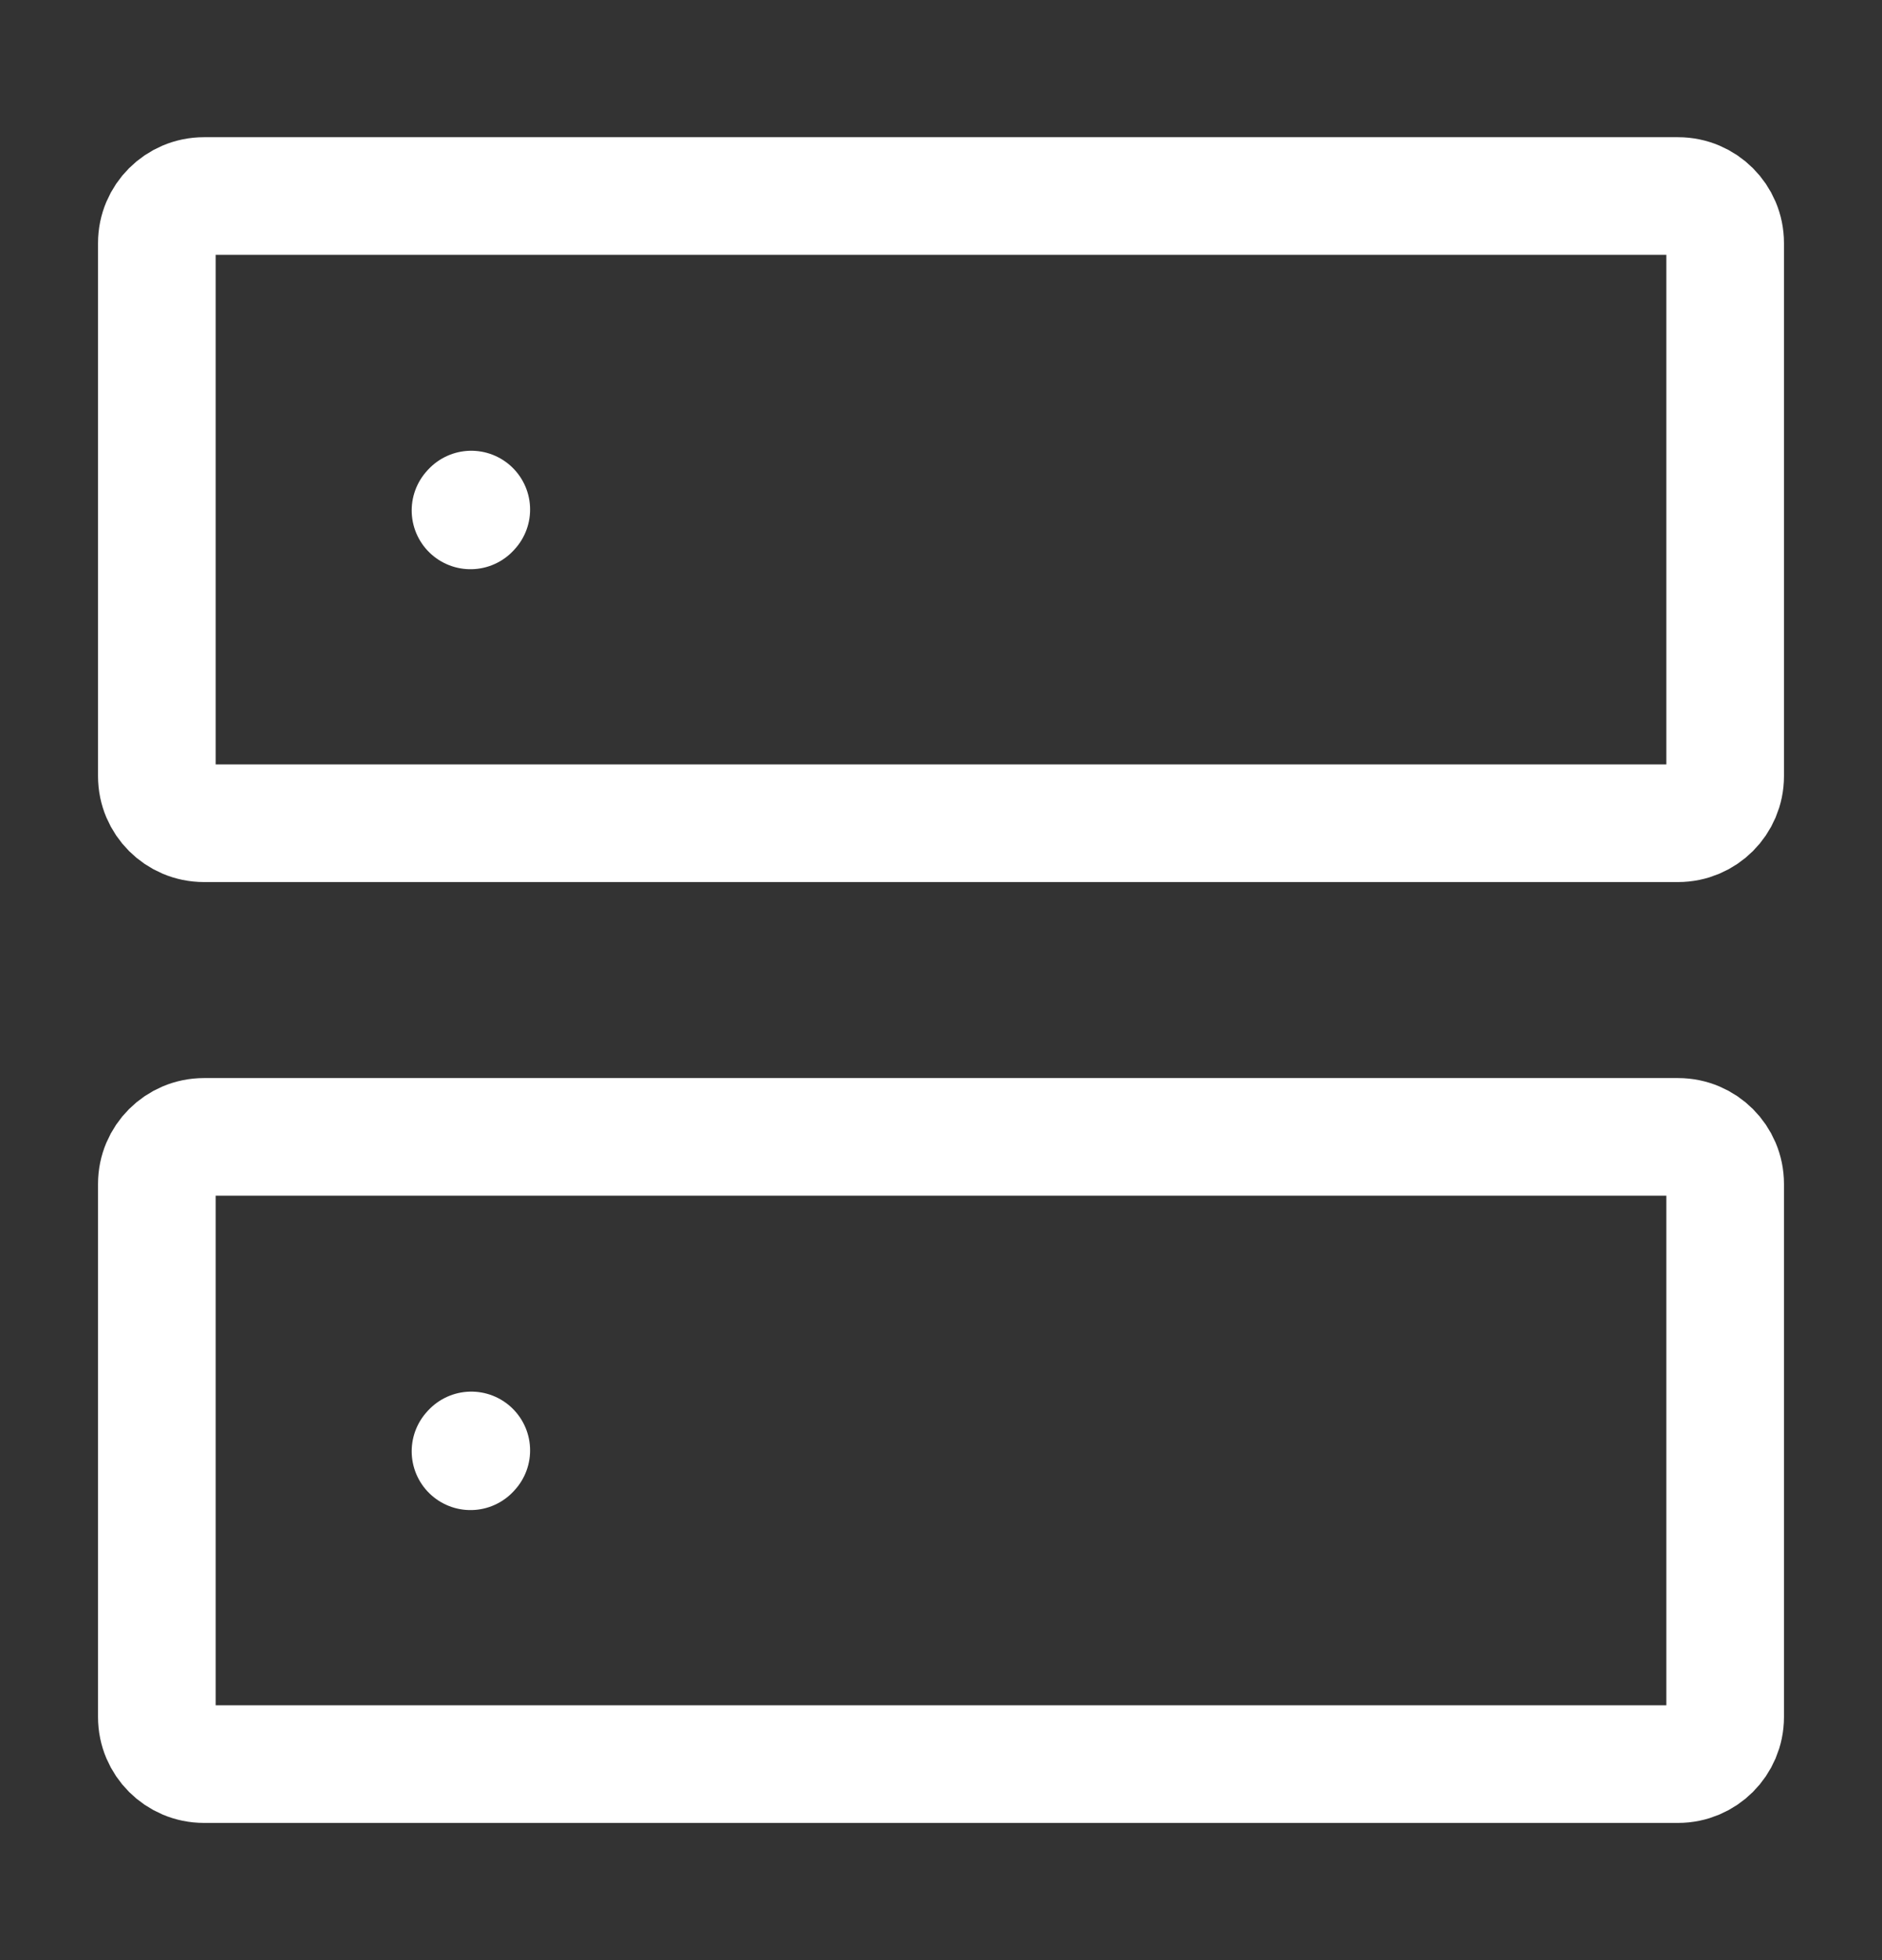 <svg width="24" height="25" viewBox="0 0 24 25" fill="none" xmlns="http://www.w3.org/2000/svg">
<rect x="0" y="0" width="24" height="25" fill="#333333" stroke="none"/>
<path d="M6 18.51L6.01 18.499" stroke="white" stroke-width="1.5" stroke-linecap="round" stroke-linejoin="round"/>
<path d="M6 6.51L6.01 6.499" stroke="white" stroke-width="1.5" stroke-linecap="round" stroke-linejoin="round"/>
<path d="M2 9.9V3.1C2 2.769 2.269 2.5 2.6 2.5H21.4C21.731 2.5 22 2.769 22 3.1V9.9C22 10.231 21.731 10.5 21.4 10.5H2.6C2.269 10.5 2 10.231 2 9.9Z" stroke="white" stroke-width="1.5"/>
<path d="M2 21.9V15.1C2 14.769 2.269 14.5 2.6 14.5H21.4C21.731 14.5 22 14.769 22 15.1V21.9C22 22.231 21.731 22.5 21.4 22.5H2.6C2.269 22.5 2 22.231 2 21.9Z" stroke="white" stroke-width="1.5"/>
</svg>
